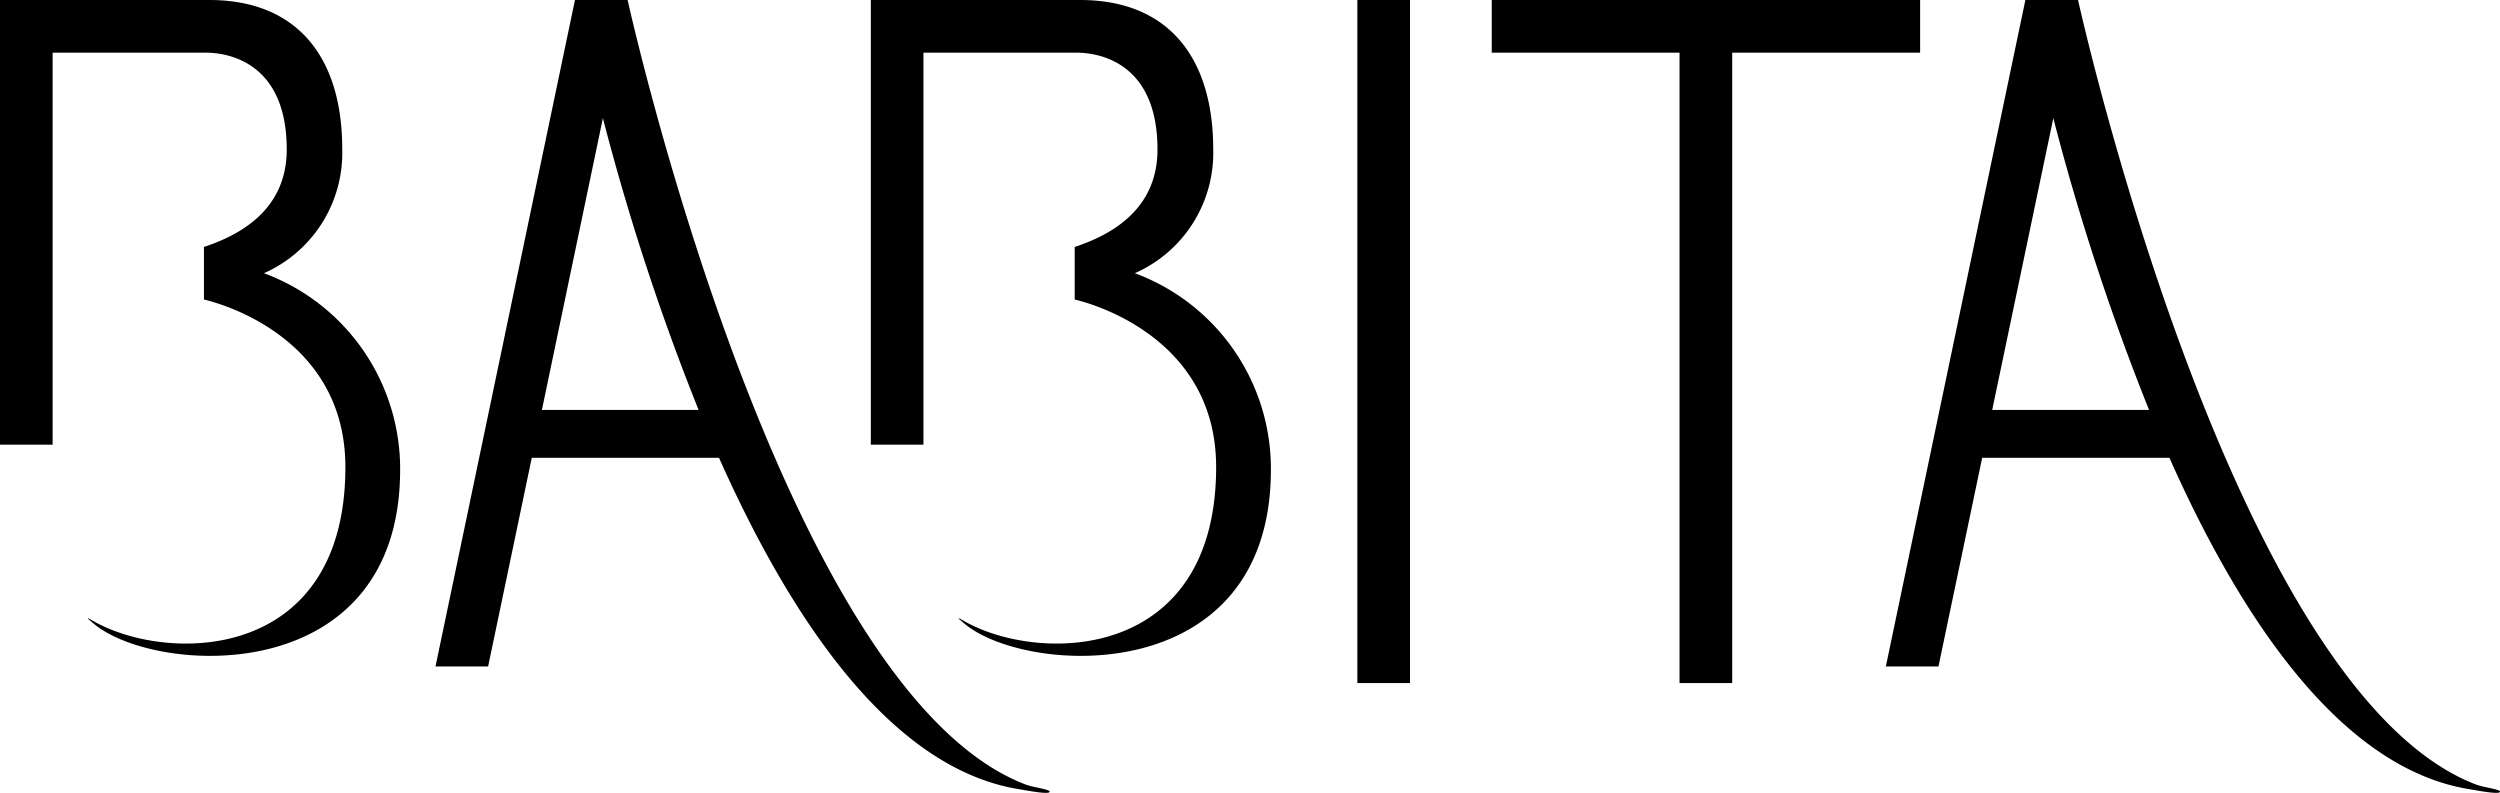 <svg xmlns="http://www.w3.org/2000/svg" width="107.381" height="34.056" viewBox="0 0 107.381 34.056">
  <g id="Logo" transform="translate(0 0)">
    <g id="Group_1" data-name="Group 1" transform="translate(37.404)">
      <path id="Path_1" data-name="Path 1" d="M159.97,11.735a5.649,5.649,0,0,0,3.367-5.313c0-3.959-1.933-6.422-5.72-6.422H148.63V19.1h2.26V2.262h6.553c.443,0,3.5.033,3.5,4.16,0,1.958-1.145,3.392-3.556,4.185v2.26s6.075,1.273,6.075,7.192c0,8.3-7.462,8.448-10.726,6.672-.055-.033-.289-.161-.282-.156a.243.243,0,0,1-.028-.013c-.025-.01-.043,0,0,.033s.164.136.221.189c2.66,2.24,13.167,2.831,13.167-6.614a8.953,8.953,0,0,0-5.846-8.436" transform="translate(-148.63 0)"/>
    </g>
    <g id="Group_2" data-name="Group 2" transform="translate(81.002)">
      <path id="Path_2" data-name="Path 2" d="M330.125,0h-2.262L321.87,28.625h2.26l1.877-8.96h8.043c3.088,6.941,7.348,13.279,12.8,14.219.458.076,1.4.26,1.4.12,0-.106-.695-.179-1.032-.307C336.668,29.669,330.125,0,330.125,0m-3.687,17.608,2.625-12.532a102.553,102.553,0,0,0,4.112,12.532Z" transform="translate(-321.87)"/>
    </g>
    <g id="Group_3" data-name="Group 3" transform="translate(64.075)">
      <path id="Path_3" data-name="Path 3" d="M273.009,2.262V0h-18.4V2.262h8.066V29.339h2.262V2.262Z" transform="translate(-254.61)"/>
    </g>
    <g id="Group_4" data-name="Group 4" transform="translate(58.302)">
      <rect id="Rectangle_1" data-name="Rectangle 1" width="2.26" height="29.339"/>
    </g>
    <g id="Group_5" data-name="Group 5">
      <path id="Path_4" data-name="Path 4" d="M11.337,11.735A5.649,5.649,0,0,0,14.7,6.422C14.707,2.464,12.774,0,8.987,0H0V19.1H2.26V2.262H8.816c.443,0,3.5.033,3.5,4.16,0,1.958-1.145,3.392-3.556,4.185v2.26s6.075,1.273,6.075,7.192c0,8.3-7.459,8.448-10.726,6.672-.055-.033-.289-.161-.282-.156a.245.245,0,0,1-.028-.013c-.025-.01-.043,0,0,.033s.161.136.221.189c2.66,2.24,13.167,2.831,13.167-6.614a8.961,8.961,0,0,0-5.851-8.436" transform="translate(0 0)"/>
    </g>
    <g id="Group_6" data-name="Group 6" transform="translate(18.706)">
      <path id="Path_5" data-name="Path 5" d="M82.582,0H80.32L74.33,28.625h2.26l1.875-8.96h8.043c3.093,6.941,7.354,13.279,12.8,14.219.458.076,1.4.26,1.4.12,0-.106-.695-.179-1.032-.307C89.123,29.669,82.582,0,82.582,0M78.9,17.608,81.52,5.075a102.953,102.953,0,0,0,4.11,12.532Z" transform="translate(-74.33)"/>
    </g>
  </g>
</svg>
